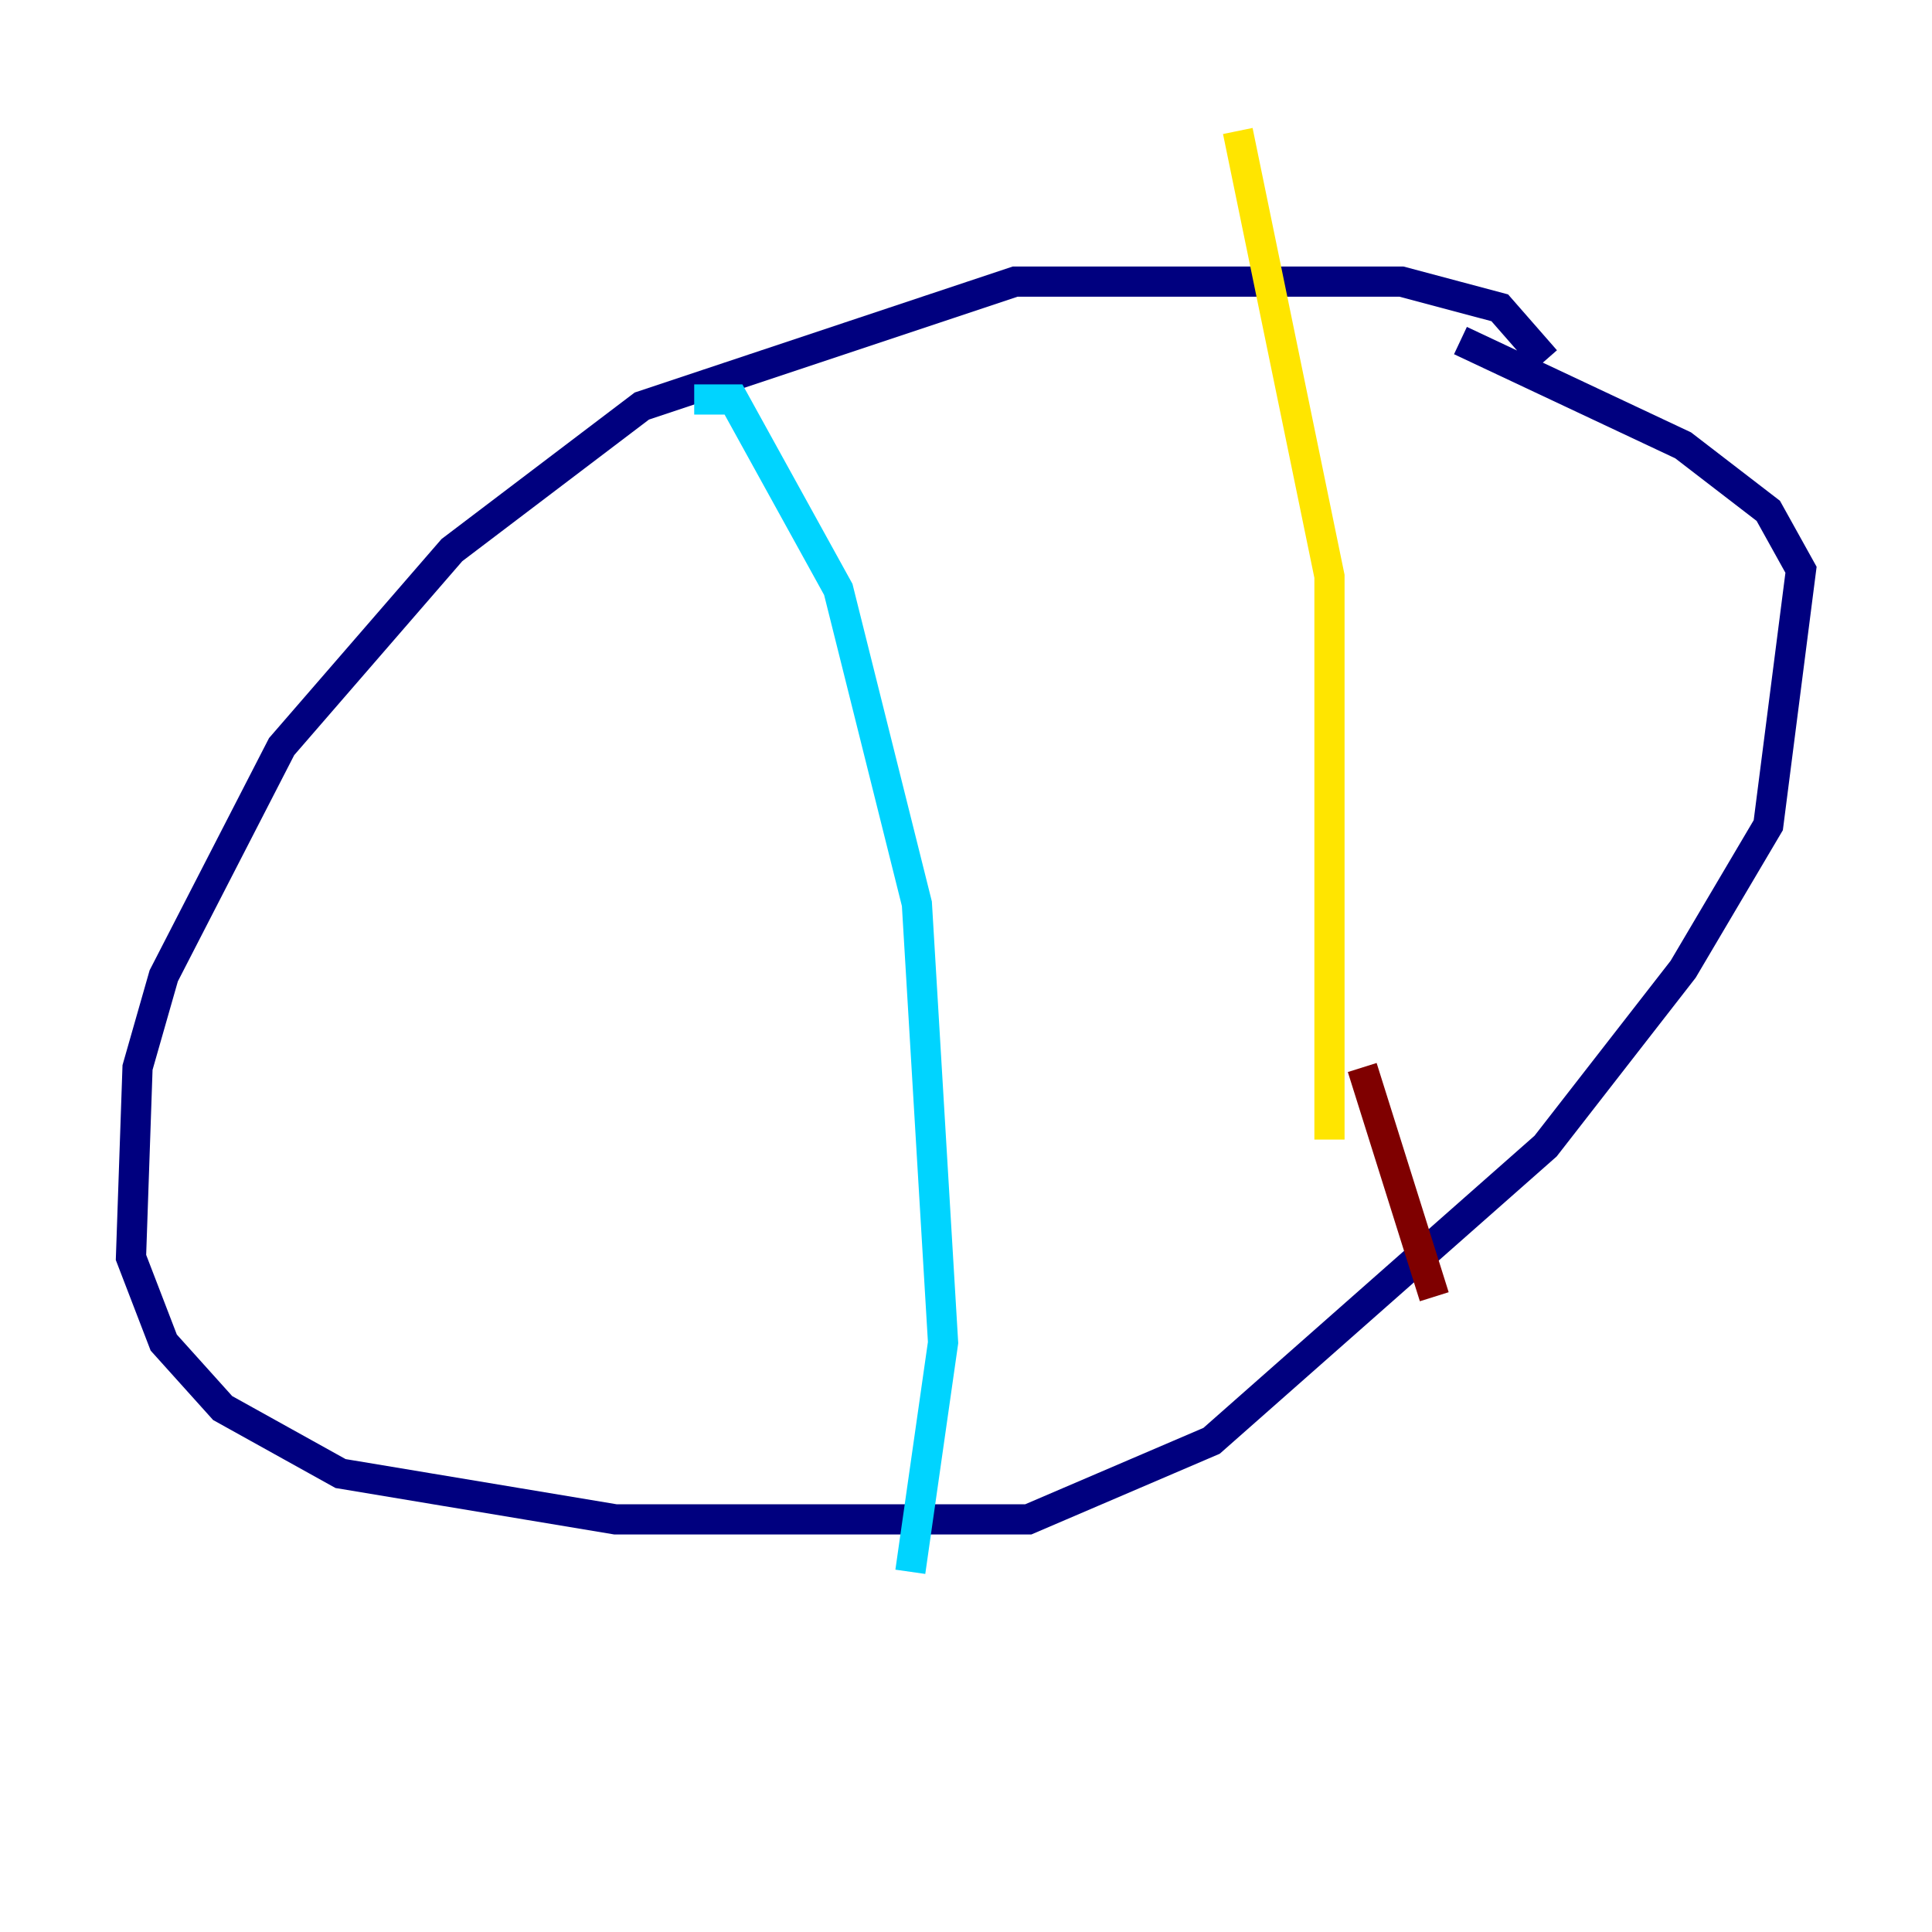 <?xml version="1.0" encoding="utf-8" ?>
<svg baseProfile="tiny" height="128" version="1.2" viewBox="0,0,128,128" width="128" xmlns="http://www.w3.org/2000/svg" xmlns:ev="http://www.w3.org/2001/xml-events" xmlns:xlink="http://www.w3.org/1999/xlink"><defs /><polyline fill="none" points="102.4,23.864 99.363,20.393 92.854,18.658 67.254,18.658 42.522,26.902 29.939,36.447 18.658,49.464 10.848,64.651 9.112,70.725 8.678,83.308 10.848,88.949 14.752,93.288 22.563,97.627 40.786,100.664 68.122,100.664 80.271,95.458 102.4,75.932 111.512,64.217 117.153,54.671 119.322,37.749 117.153,33.844 111.512,29.505 96.759,22.563" stroke="#00007f" stroke-width="2" /><polyline fill="none" points="45.993,26.468 48.597,26.468 55.539,39.051 60.746,59.878 62.481,88.949 60.312,104.136" stroke="#00d4ff" stroke-width="2" /><polyline fill="none" points="82.007,8.678 88.081,38.183 88.081,75.498" stroke="#ffe500" stroke-width="2" /><polyline fill="none" points="90.251,70.725 95.024,85.912" stroke="#7f0000" stroke-width="2" /></svg>